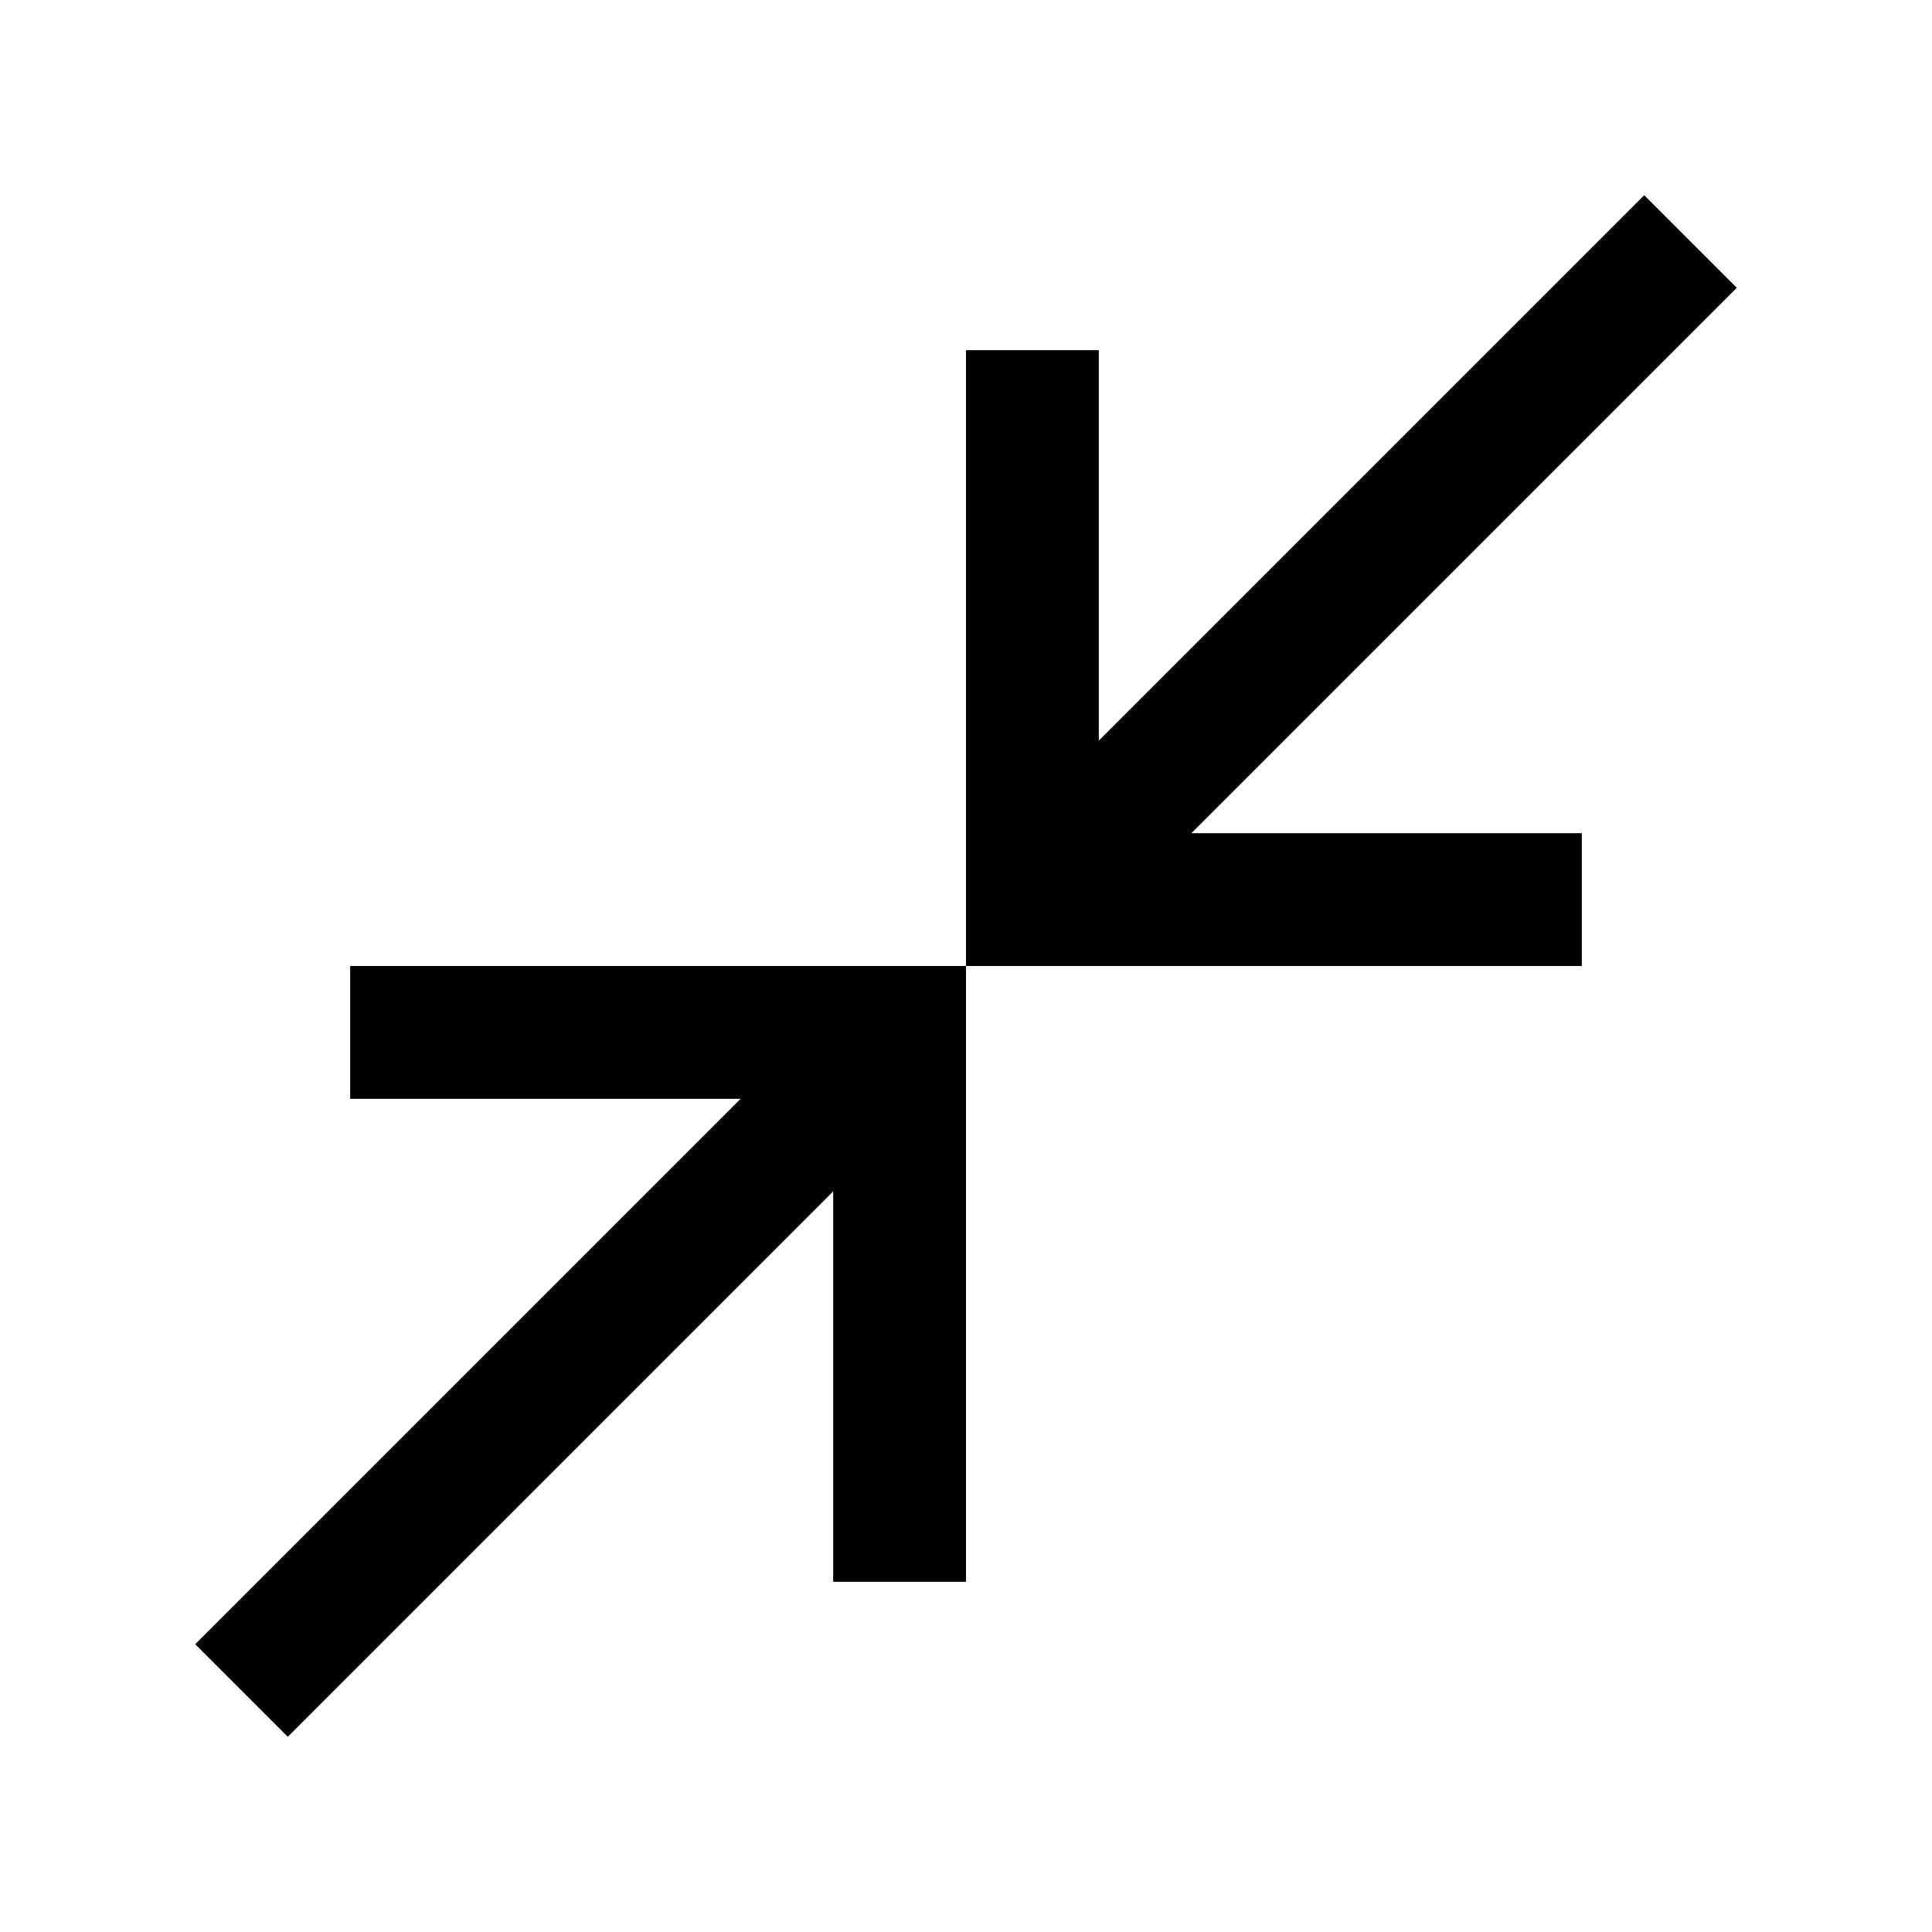 <svg xmlns="http://www.w3.org/2000/svg" height="24" width="24"><path d="m3.575 21.575-1.15-1.15L9.2 13.65H4.35V12H12v7.65h-1.65V14.8ZM12 12V4.35h1.65V9.2l6.775-6.775 1.15 1.15L14.8 10.35h4.85V12Z"/></svg>